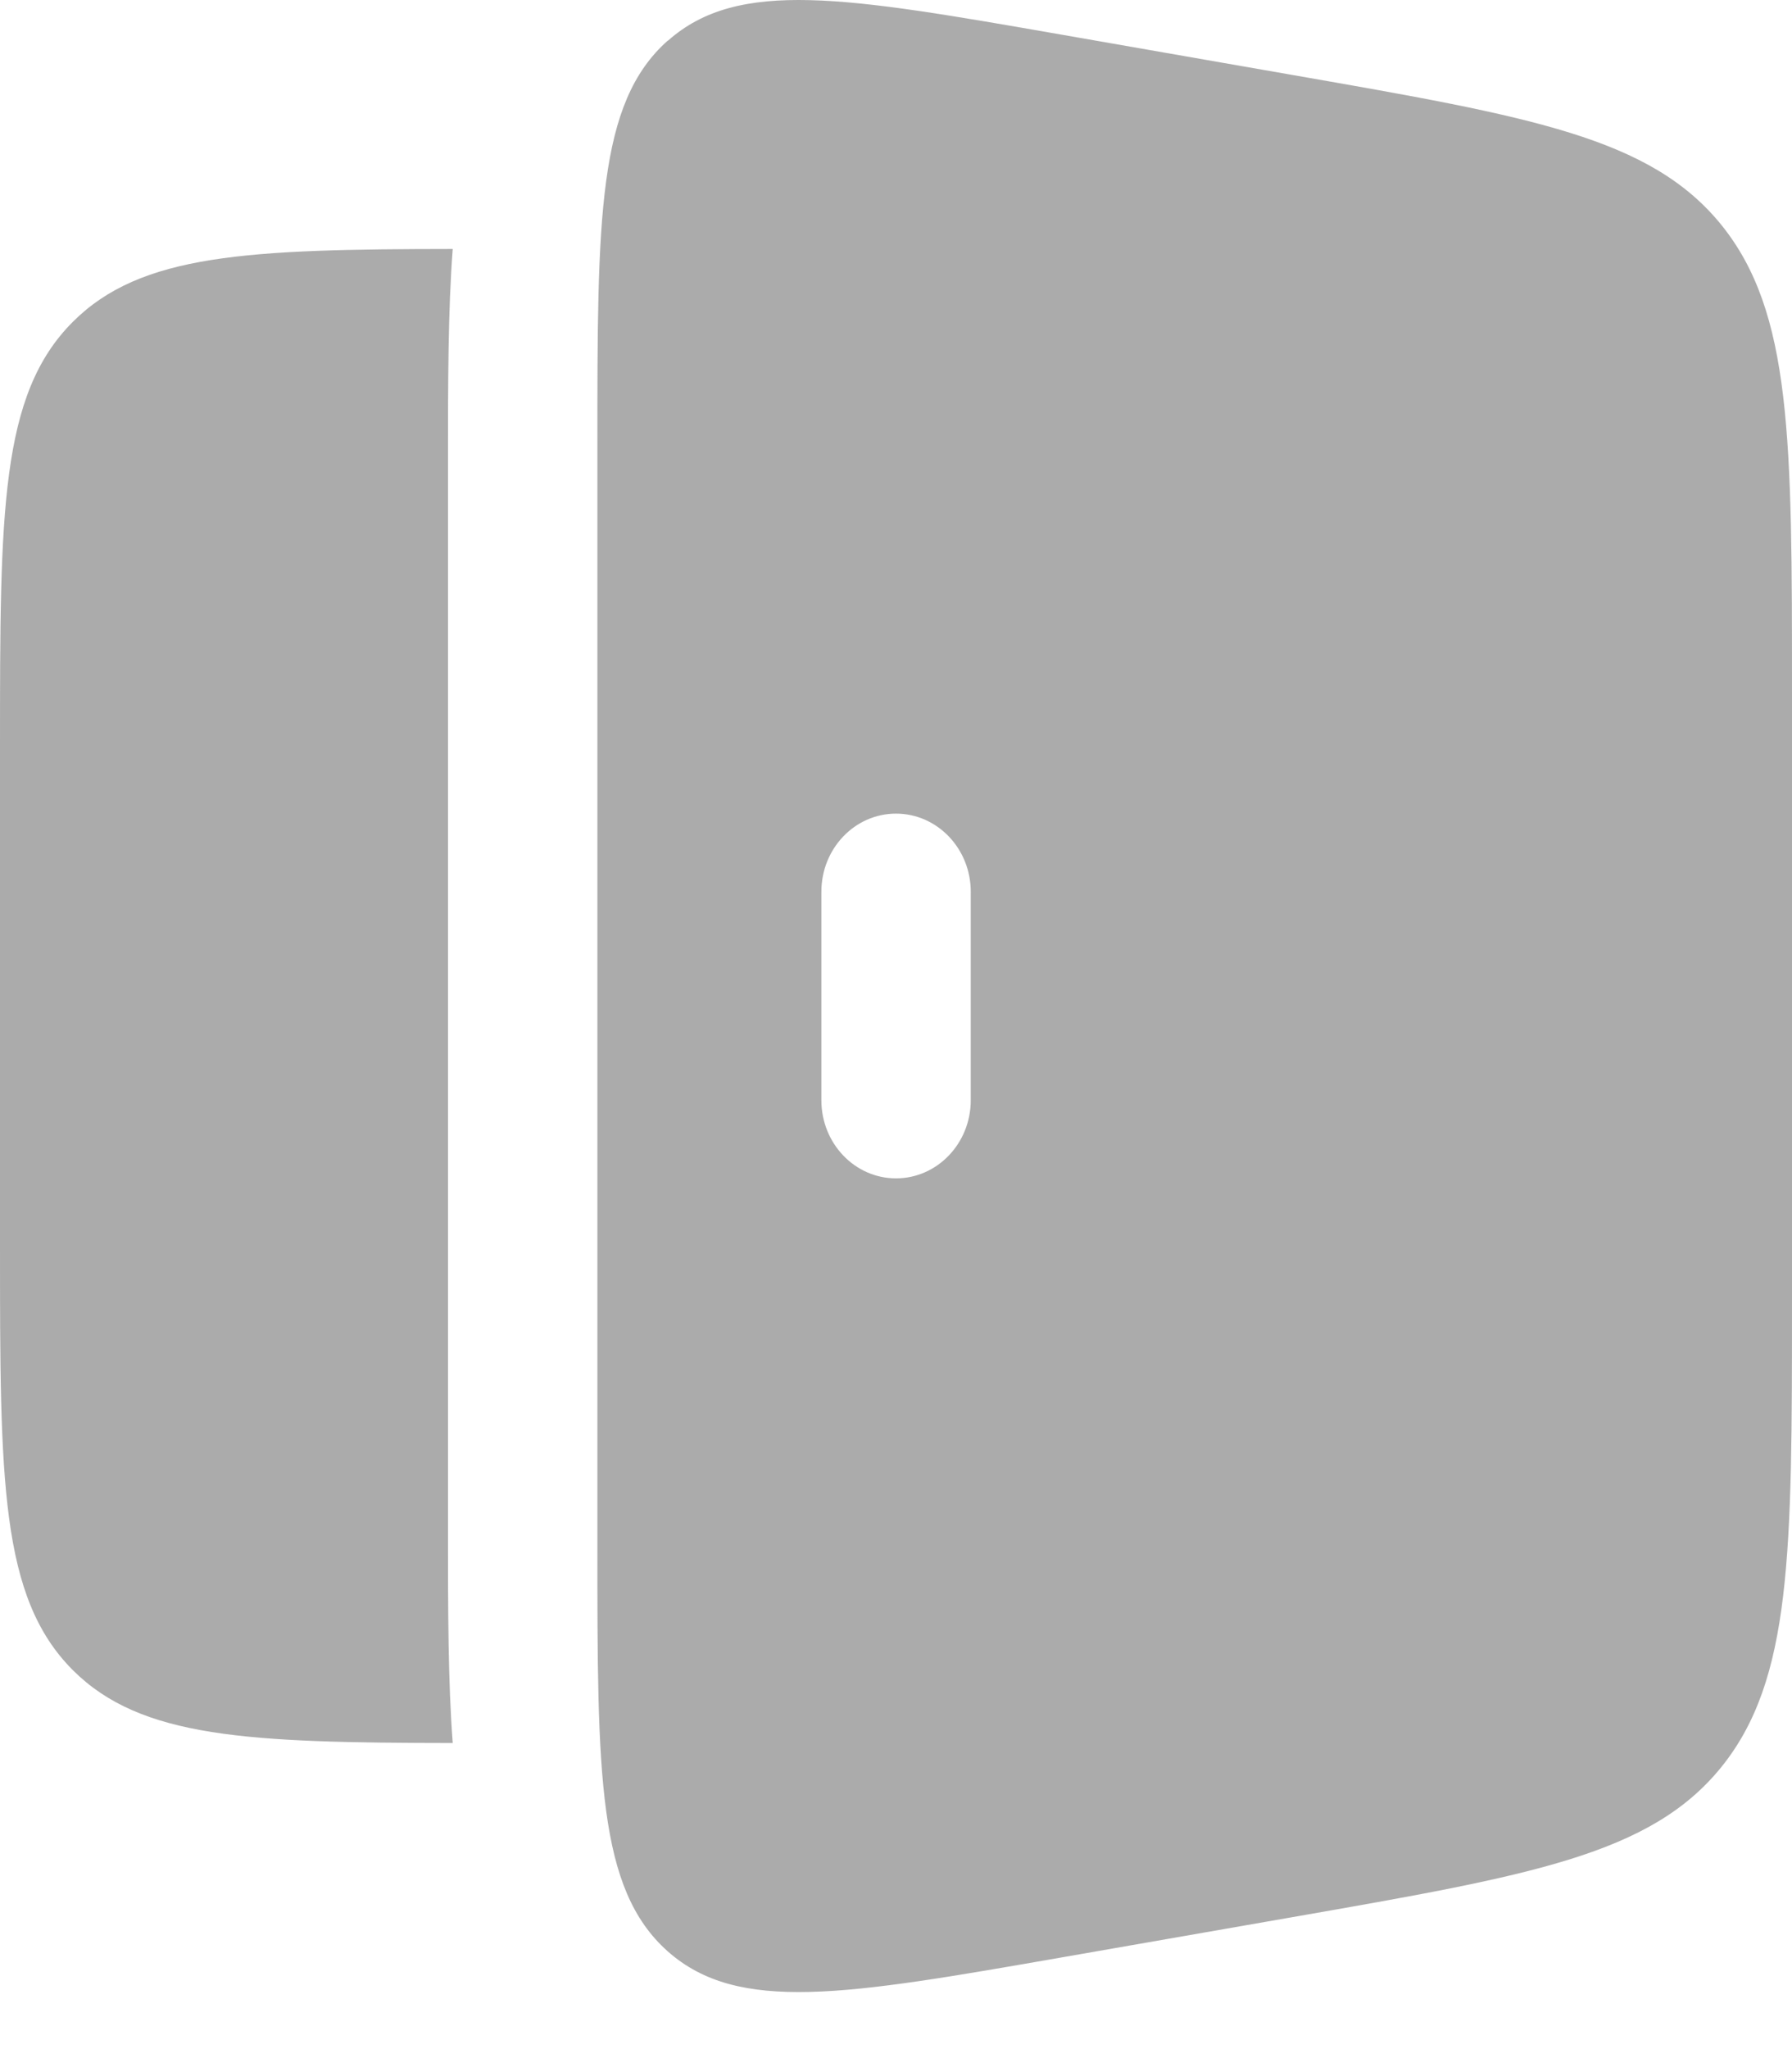 <svg width="14" height="16" viewBox="0 0 14 16" fill="none" xmlns="http://www.w3.org/2000/svg">
<g opacity="0.7">
<path fill-rule="evenodd" clip-rule="evenodd" d="M5.217 0.317C4.667 0.805 4.667 1.697 4.667 3.481V12.073C4.667 13.857 4.667 14.749 5.217 15.237C5.767 15.724 6.608 15.578 8.289 15.285L10.101 14.969C11.963 14.644 12.894 14.481 13.447 13.799C14 13.115 14 12.127 14 10.151V5.403C14 3.428 14 2.44 13.448 1.756C12.894 1.073 11.963 0.911 10.101 0.586L8.29 0.27C6.608 -0.023 5.768 -0.17 5.218 0.318L5.217 0.317ZM7 6.353C7.322 6.353 7.584 6.626 7.584 6.963V8.591C7.584 8.928 7.322 9.201 7 9.201C6.678 9.201 6.417 8.928 6.417 8.591V6.963C6.417 6.626 6.678 6.353 7 6.353Z" fill="#888888"/>
<path d="M3.537 1.944C1.936 1.946 1.101 1.981 0.569 2.513C9.27183e-08 3.082 0 3.999 0 5.833V9.722C0 11.555 9.27183e-08 12.471 0.569 13.041C1.101 13.572 1.936 13.608 3.537 13.61C3.5 13.125 3.5 12.565 3.5 11.959V3.595C3.5 2.988 3.5 2.428 3.537 1.944Z" fill="#888888"/>
</g>
</svg>
